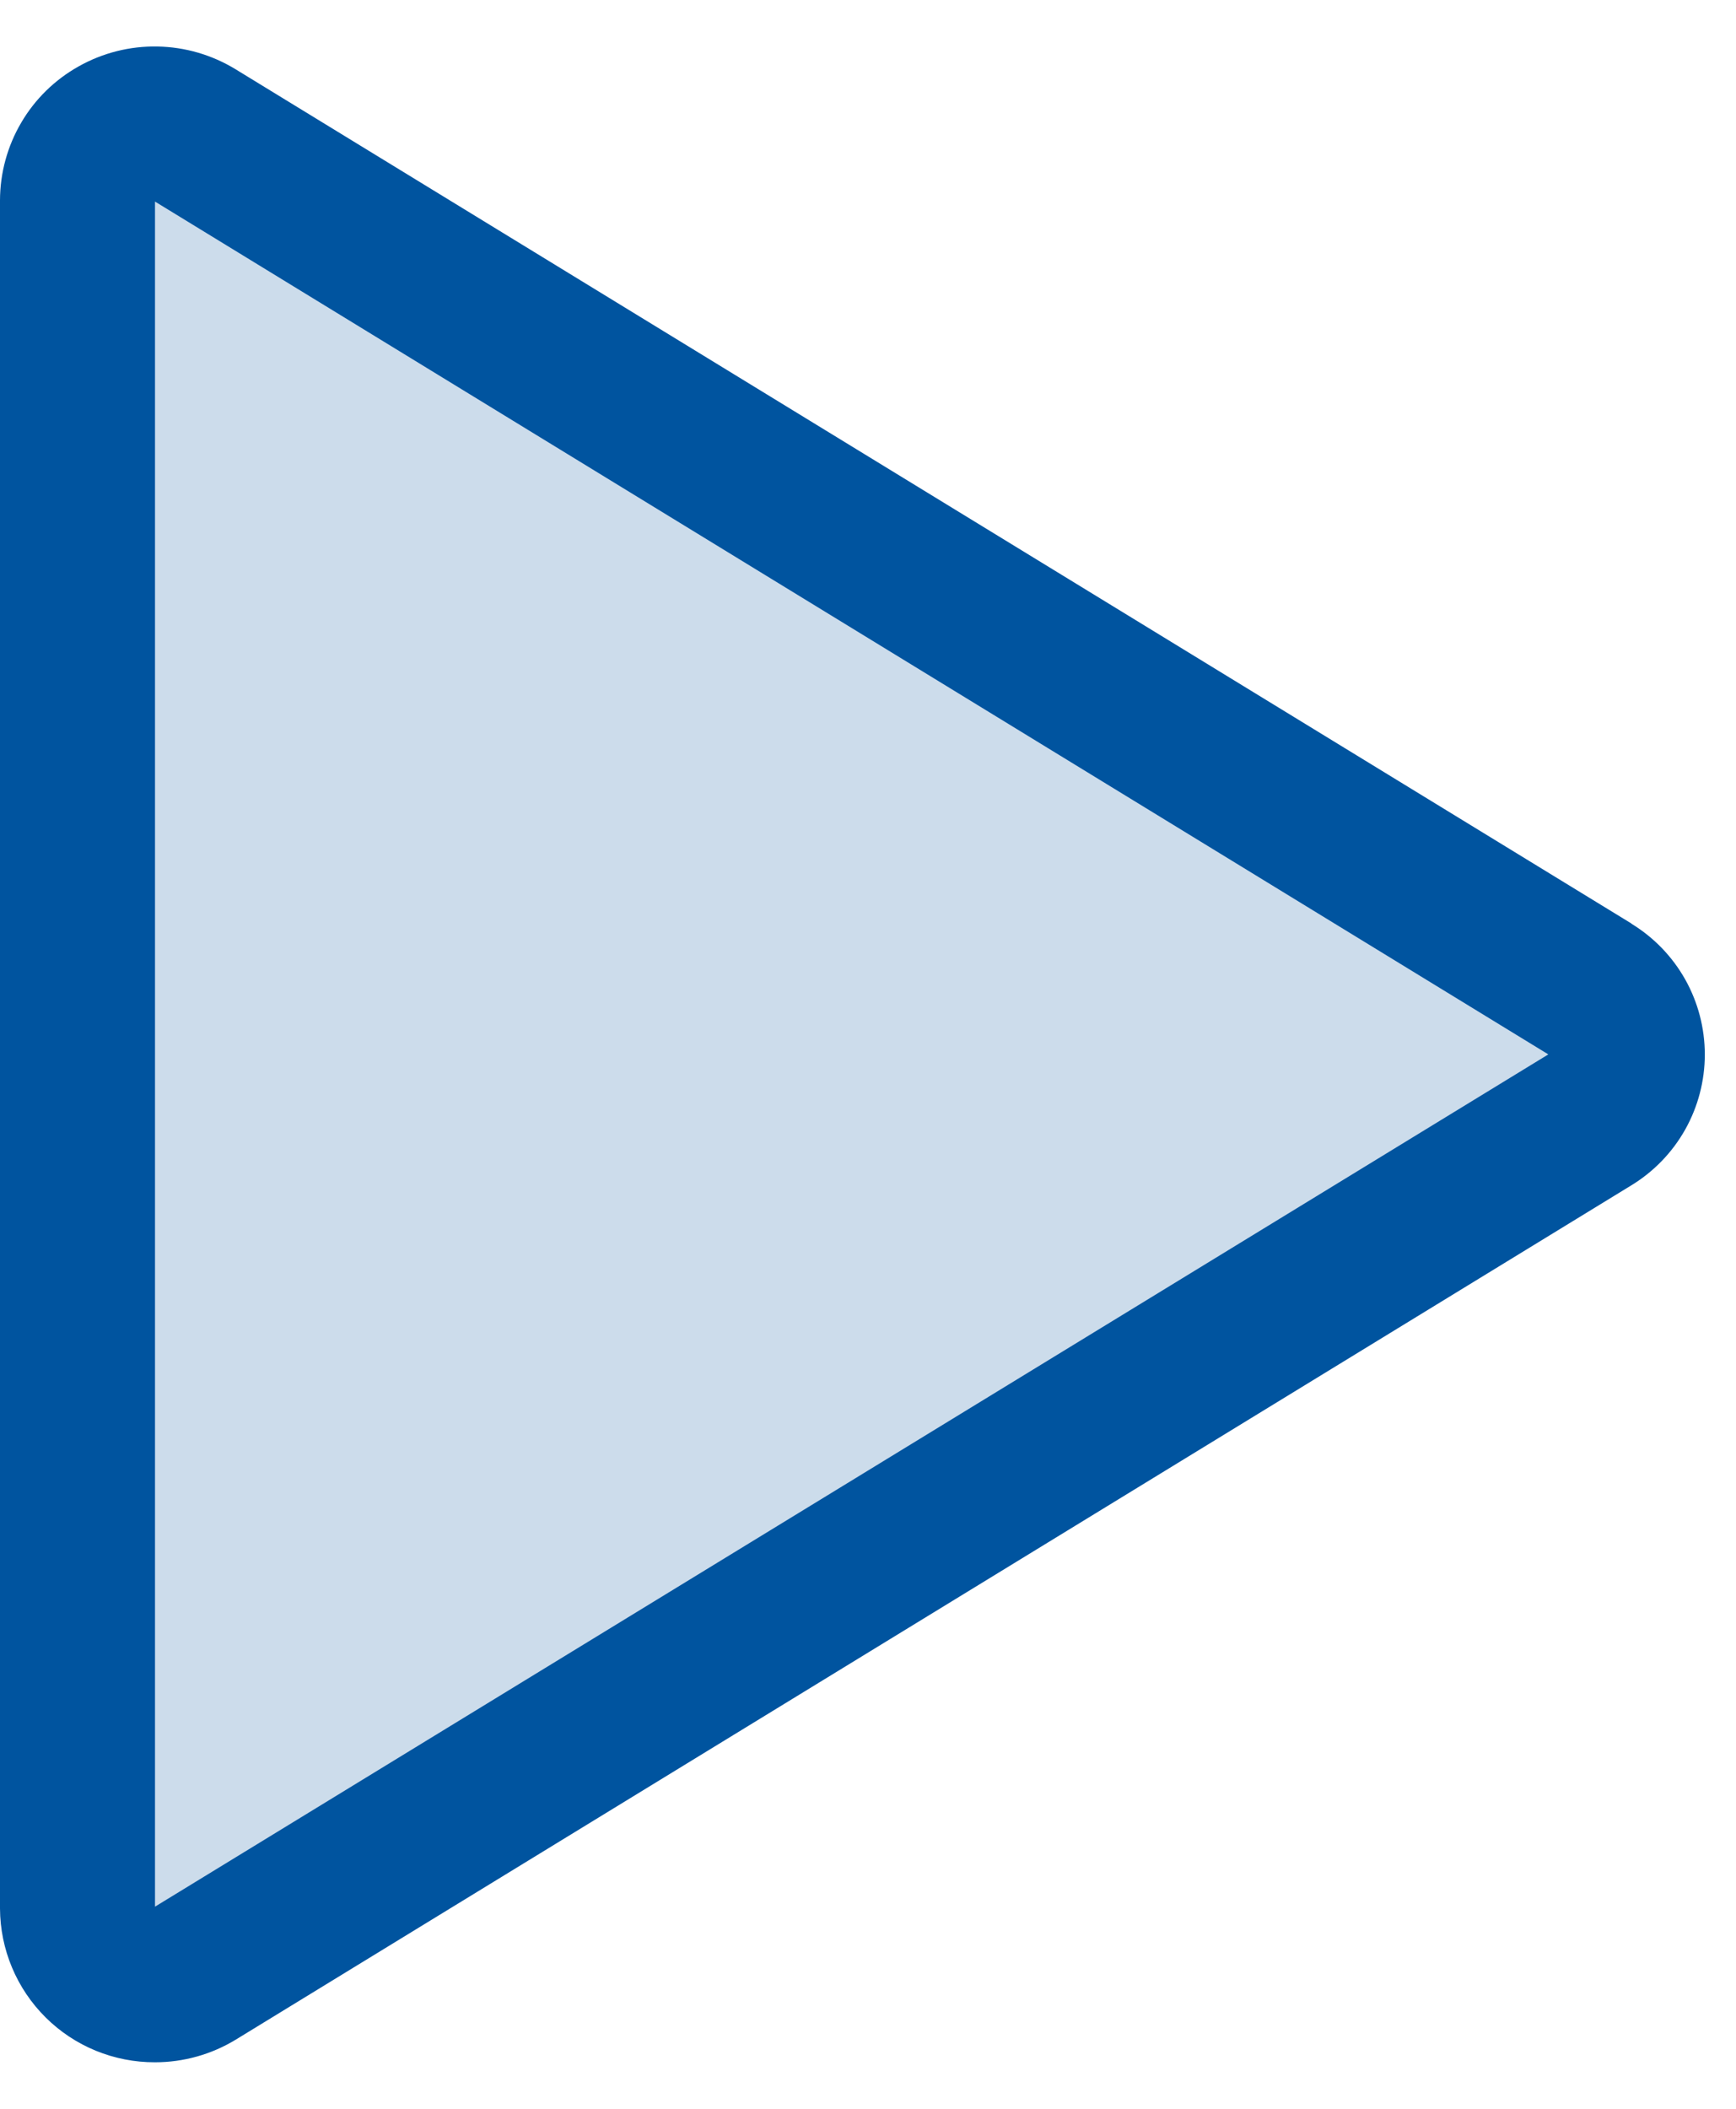 <svg width="28" height="34" viewBox="0 0 28 34" fill="none" xmlns="http://www.w3.org/2000/svg">
<path opacity="0.2" d="M25.661 18.045L3.148 31.814C2.961 31.928 2.746 31.991 2.526 31.995C2.306 32 2.089 31.947 1.897 31.84C1.704 31.735 1.543 31.58 1.43 31.391C1.316 31.203 1.254 30.988 1.25 30.769V3.231C1.254 3.012 1.316 2.797 1.43 2.609C1.543 2.42 1.704 2.265 1.897 2.159C2.089 2.053 2.306 2 2.526 2.005C2.746 2.009 2.961 2.072 3.148 2.186L25.661 15.955C25.841 16.064 25.989 16.217 26.093 16.4C26.196 16.583 26.25 16.79 26.25 17C26.25 17.21 26.196 17.417 26.093 17.6C25.989 17.783 25.841 17.936 25.661 18.045Z" fill="#00549F"/>
<path d="M26.312 14.889L3.8 1.117C3.42 0.885 2.986 0.758 2.541 0.75C2.096 0.741 1.657 0.852 1.269 1.07C0.885 1.285 0.564 1.598 0.342 1.978C0.119 2.357 0.001 2.79 0 3.23V30.77C0.003 31.431 0.268 32.063 0.737 32.528C1.205 32.993 1.84 33.252 2.5 33.25C2.961 33.25 3.413 33.123 3.806 32.883L26.312 19.111C26.674 18.89 26.973 18.581 27.181 18.211C27.388 17.842 27.497 17.425 27.497 17.002C27.497 16.578 27.388 16.161 27.181 15.792C26.973 15.422 26.674 15.113 26.312 14.892V14.889ZM2.5 30.741V3.25L24.973 17L2.5 30.741Z" fill="#00549F"/>
</svg>
